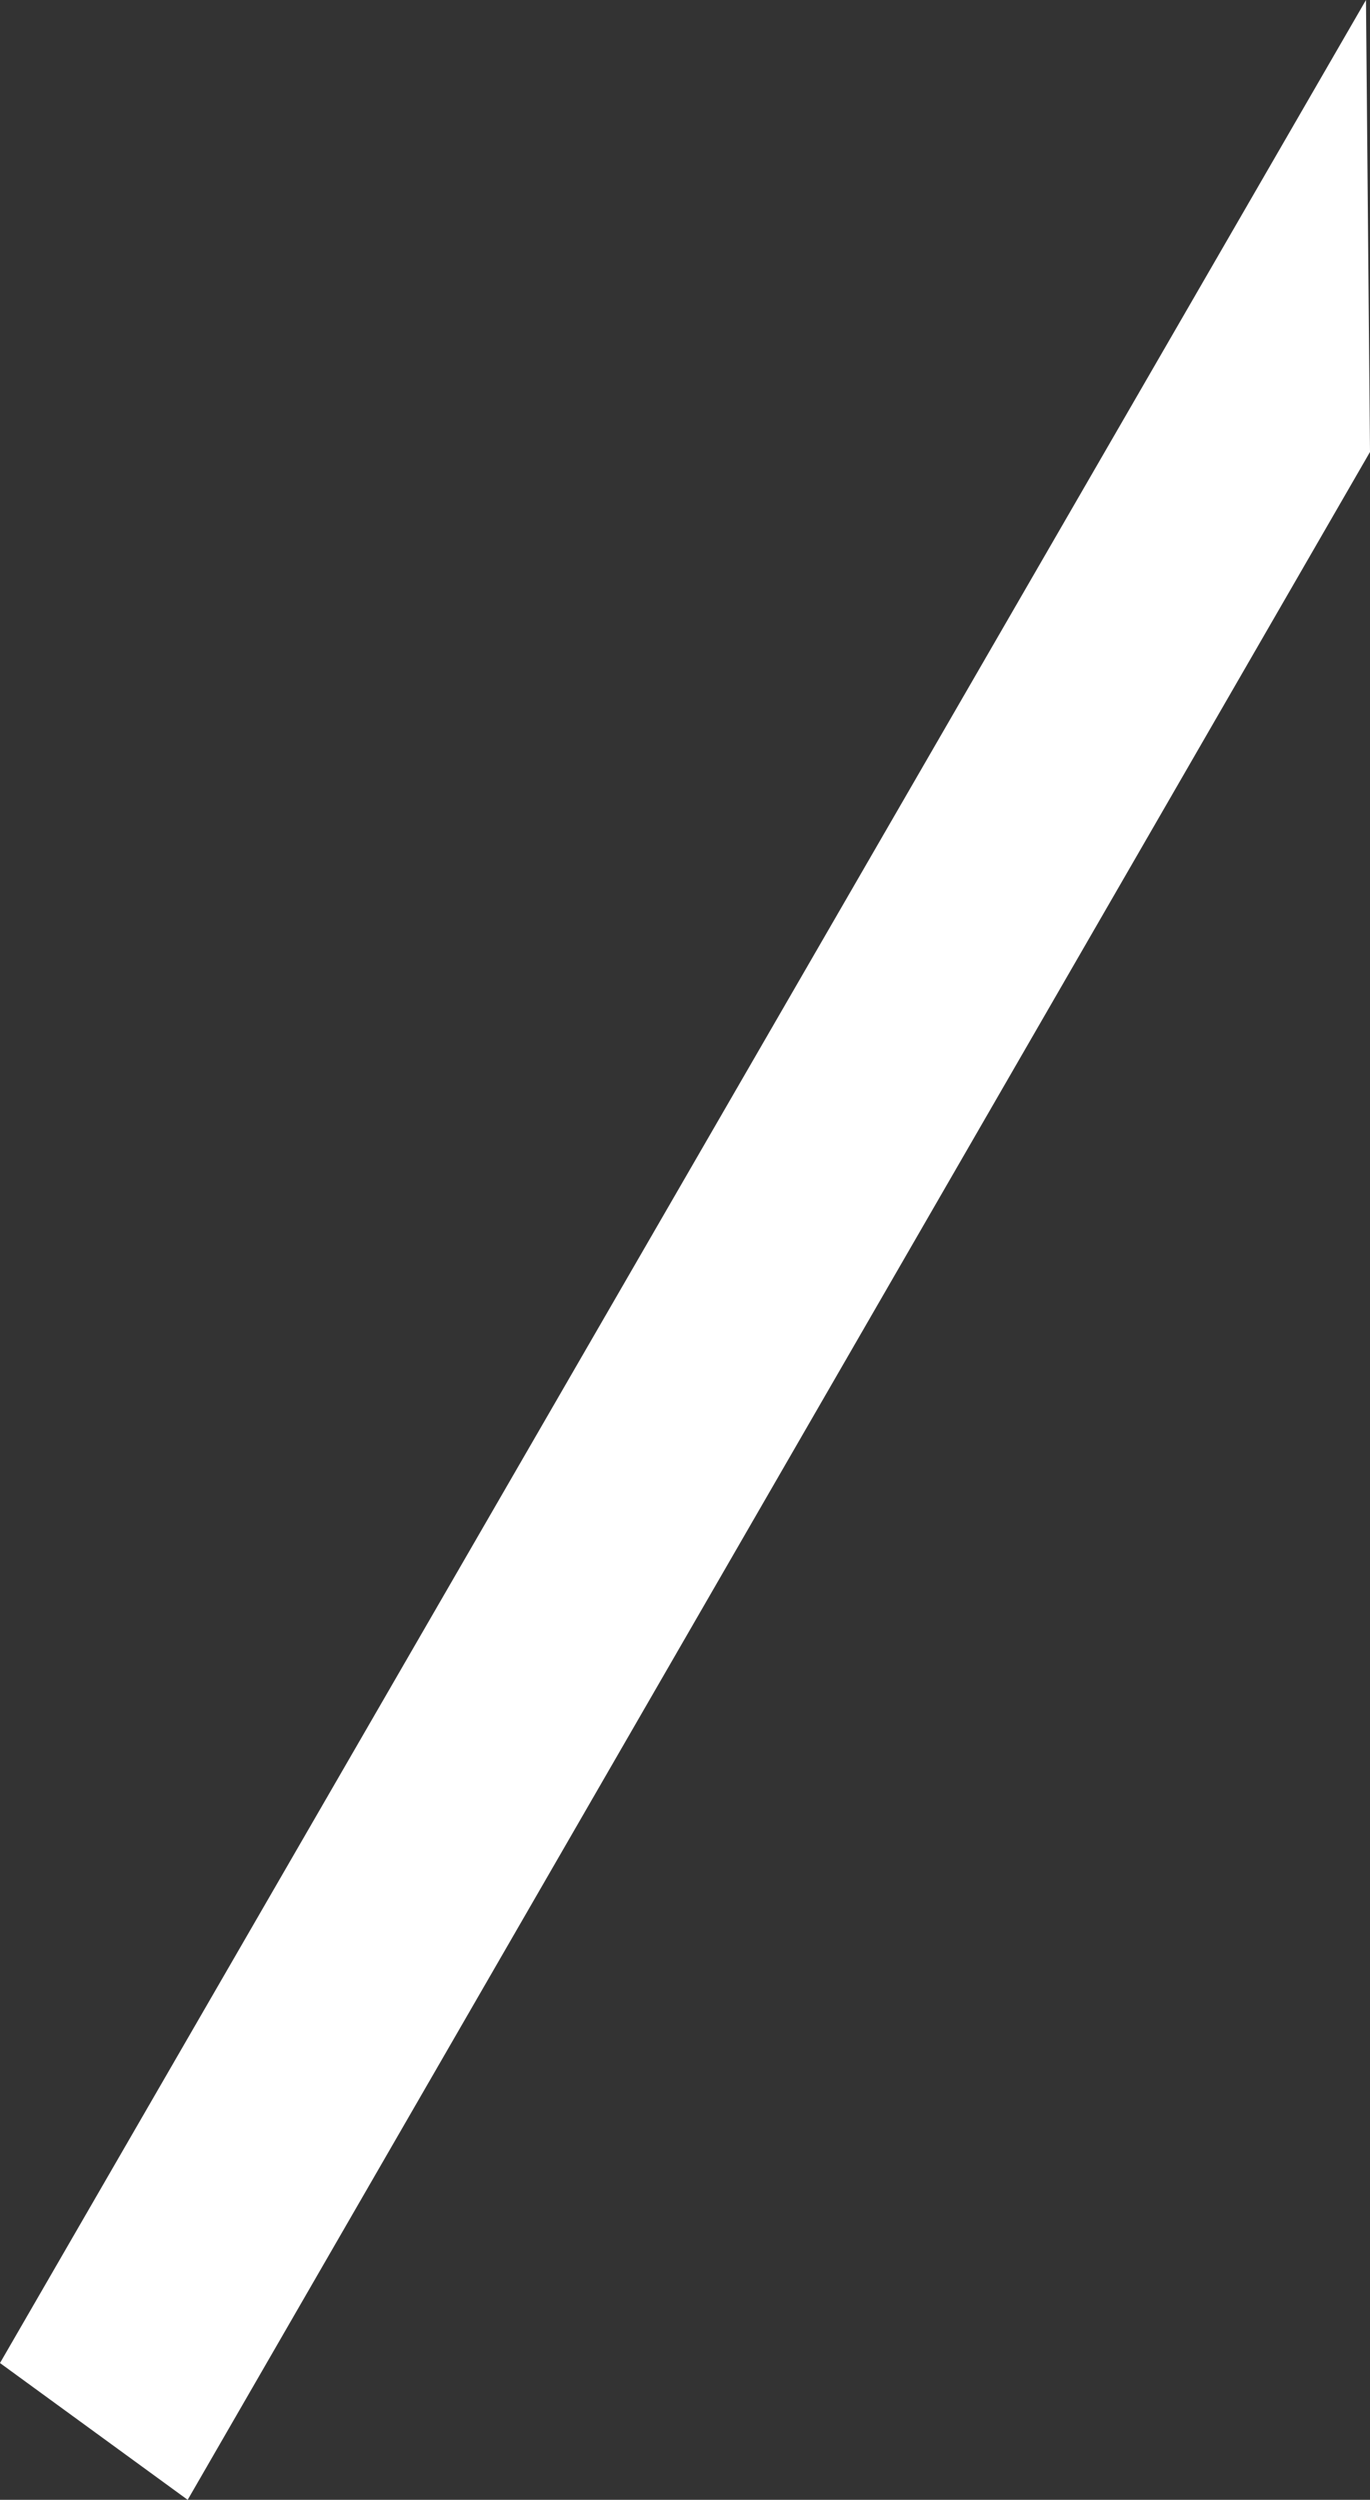 <?xml version="1.0" encoding="UTF-8" standalone="no"?>
<svg xmlns:xlink="http://www.w3.org/1999/xlink" height="93.2px" width="51.1px" xmlns="http://www.w3.org/2000/svg">
  <rect width="100%" height="100%" fill="#333333" stroke="none"/>
  <g transform="matrix(1.0, 0.0, 0.0, 1.0, -77.35, -51.85)">
    <path d="M128.3 51.85 L128.45 68.7 84.35 145.05 77.35 139.95 128.3 51.85" fill="#ffffff" fill-rule="evenodd" stroke="none"/>
  </g>
</svg>
